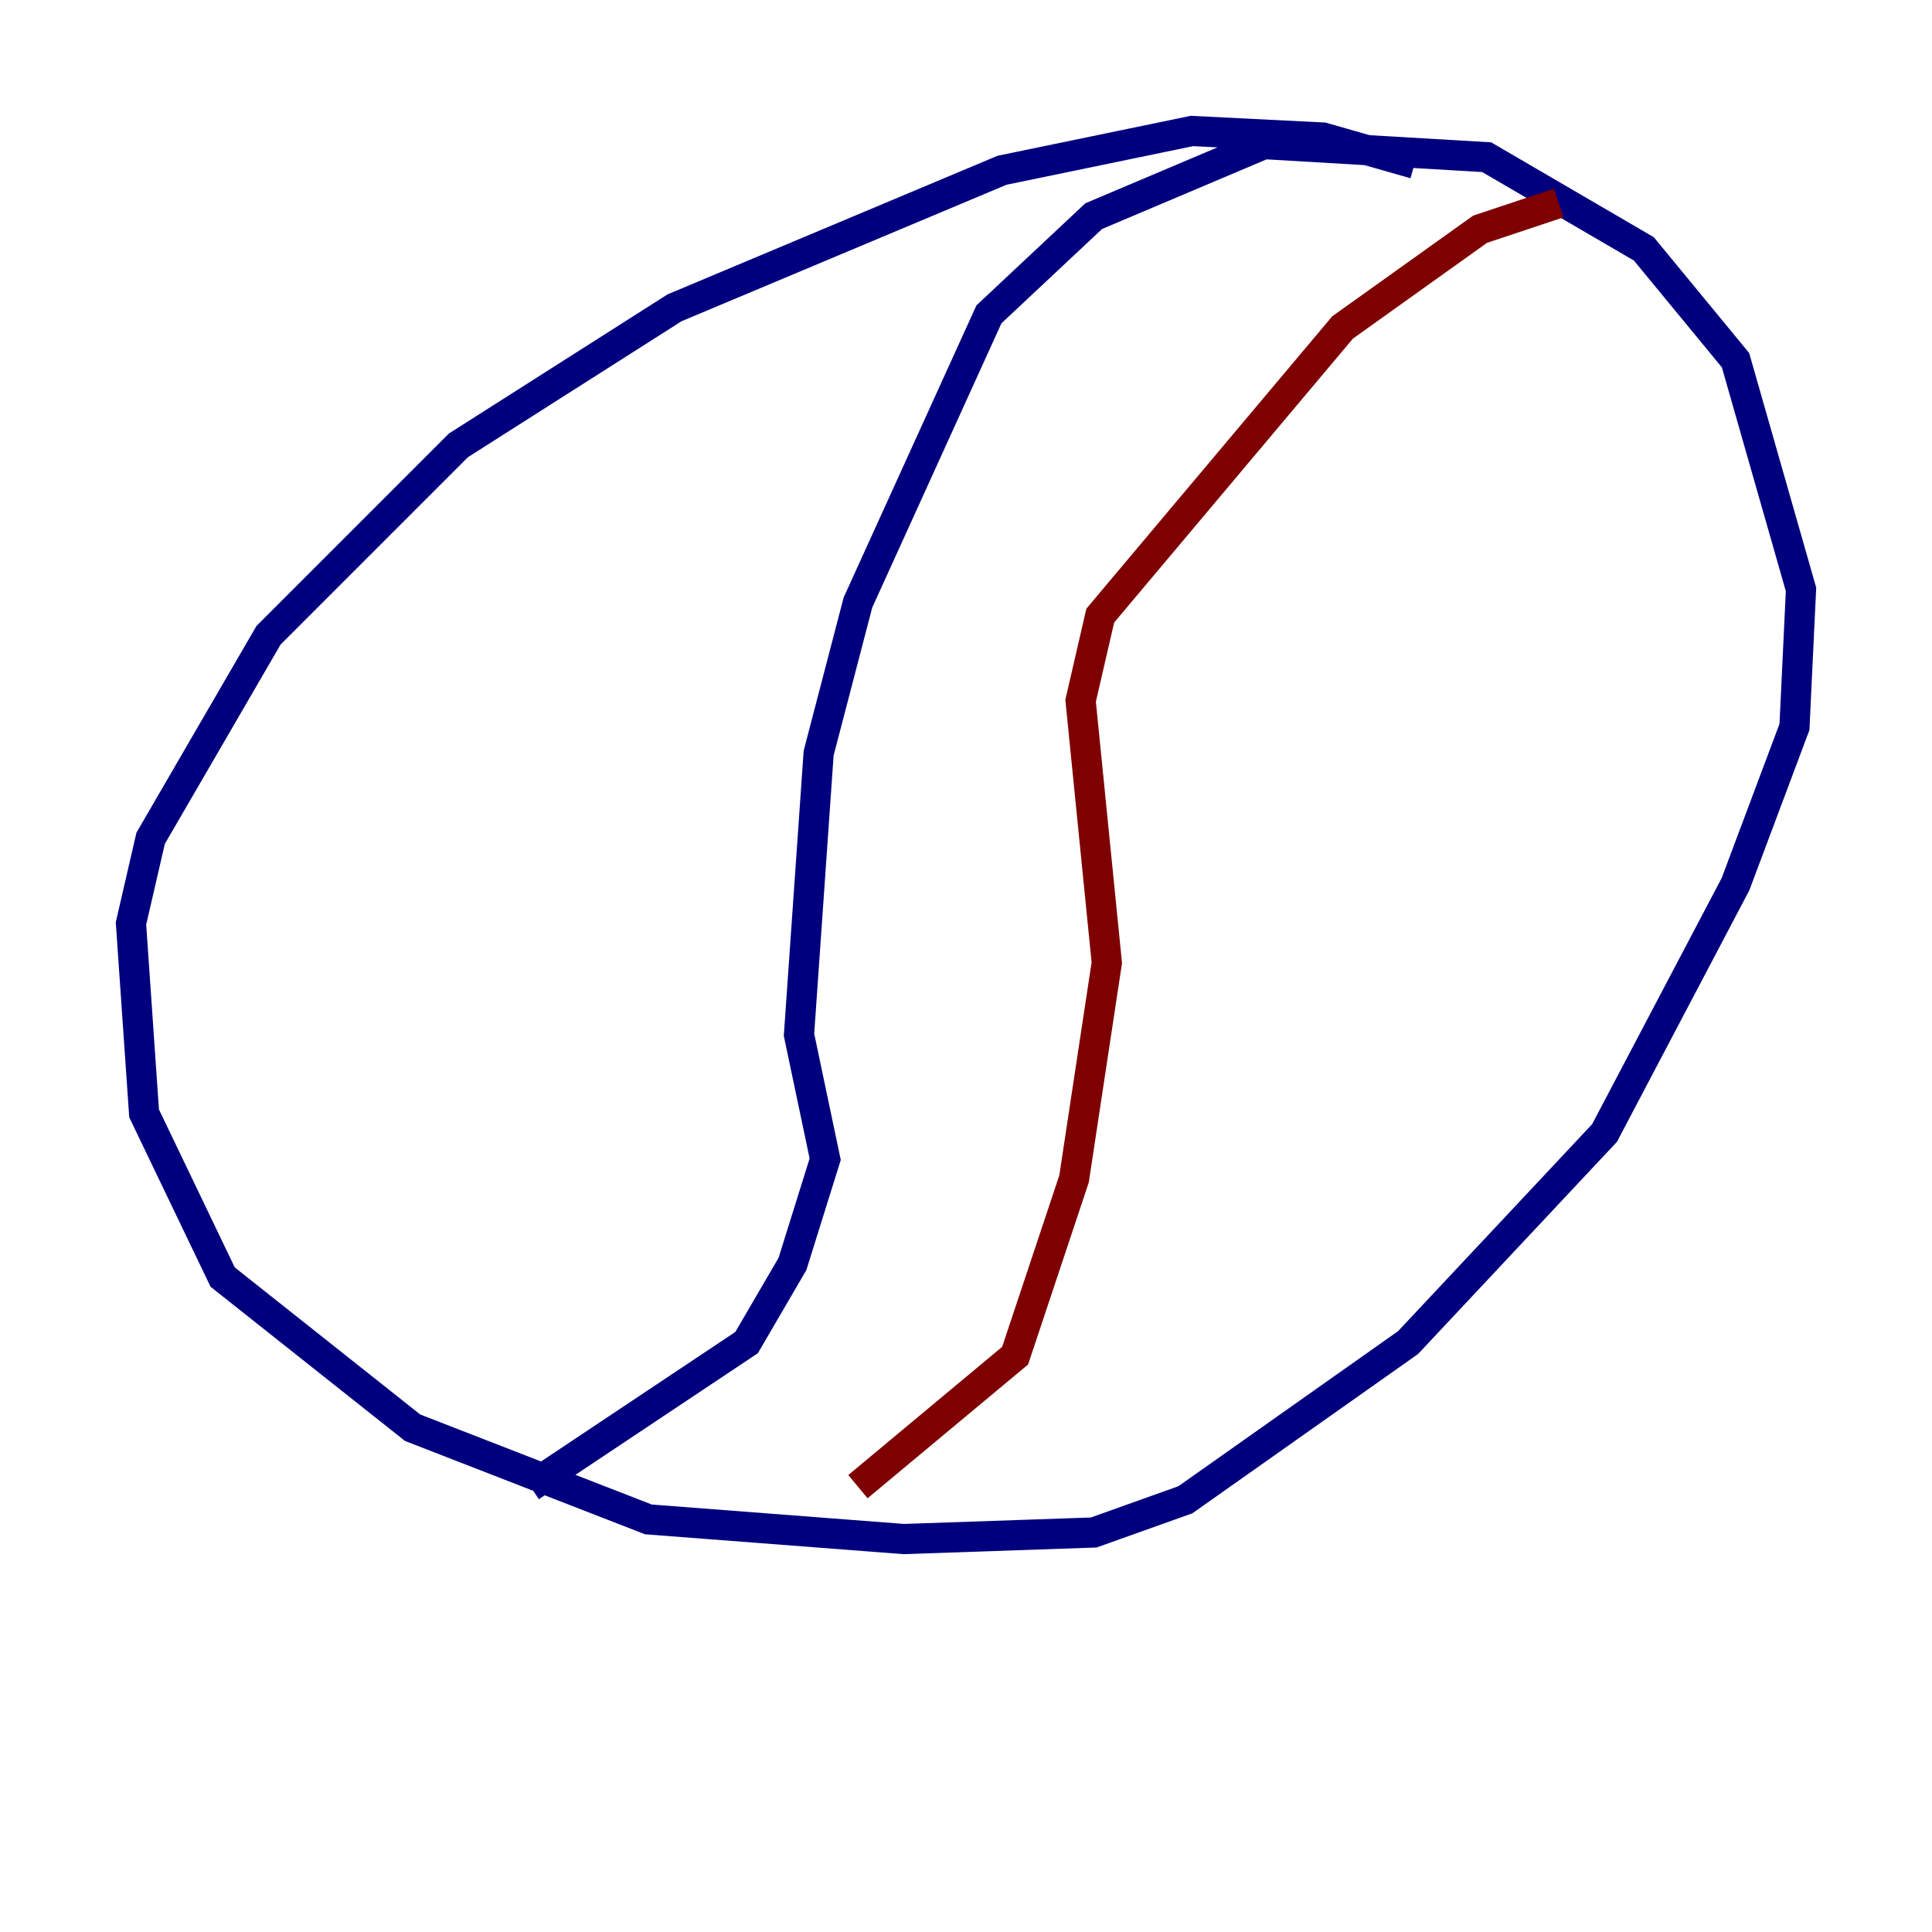 <?xml version="1.0" encoding="utf-8" ?>
<svg baseProfile="tiny" height="128" version="1.2" viewBox="0,0,128,128" width="128" xmlns="http://www.w3.org/2000/svg" xmlns:ev="http://www.w3.org/2001/xml-events" xmlns:xlink="http://www.w3.org/1999/xlink"><defs /><polyline fill="none" points="93.722,10.848 87.647,9.112 78.969,8.678 66.386,11.281 44.691,20.393 30.373,29.505 17.79,42.088 9.98,55.539 8.678,61.18 9.546,73.763 14.752,84.61 27.336,94.59 42.956,100.664 59.878,101.966 72.461,101.532 78.536,99.363 93.288,88.949 106.305,75.064 114.983,58.576 118.888,48.163 119.322,39.051 114.983,23.864 108.909,16.488 98.495,10.414 83.742,9.546 72.461,14.319 65.519,20.827 56.841,39.919 54.237,49.898 52.936,68.556 54.671,76.8 52.502,83.742 49.464,88.949 35.146,98.495" stroke="#00007f" stroke-width="2" /><polyline fill="none" points="103.268,13.451 98.061,15.186 88.949,21.695 72.895,40.786 71.593,46.427 73.329,63.783 71.159,78.102 67.254,89.817 56.841,98.495" stroke="#7f0000" stroke-width="2" /></svg>